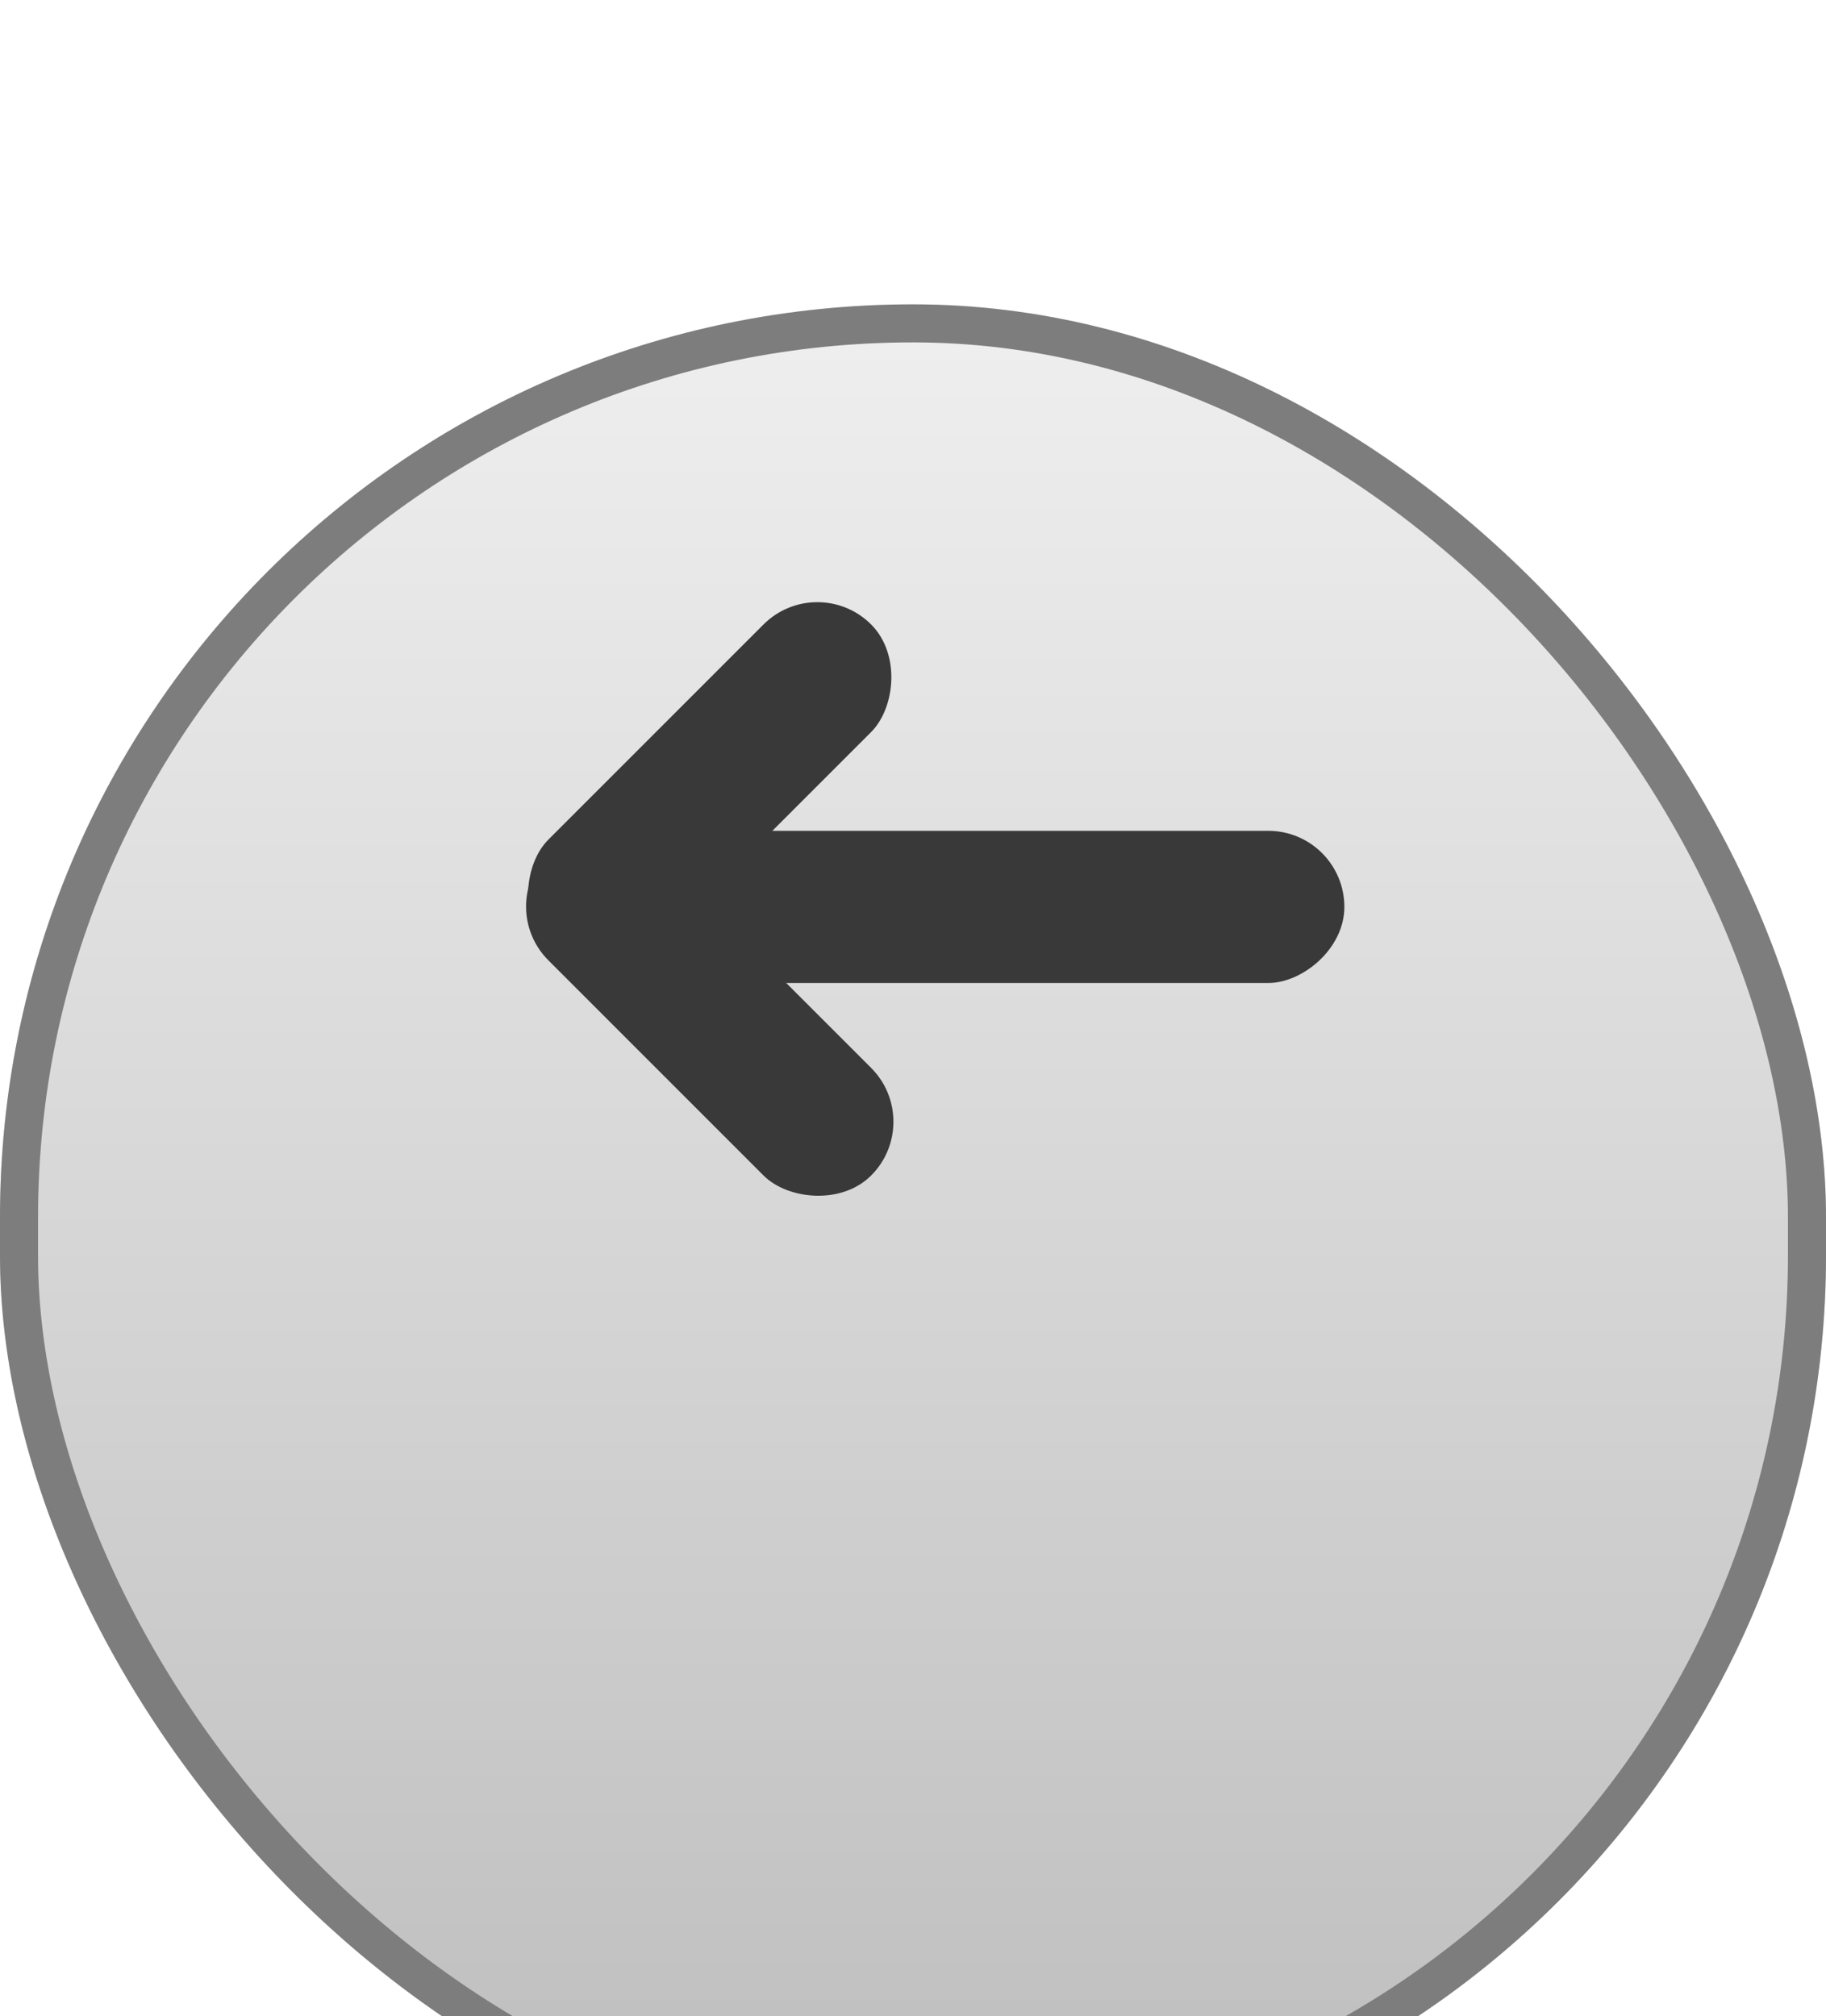 <svg width="48" height="53" viewBox="0 0 48 53" fill="none" xmlns="http://www.w3.org/2000/svg">
<g filter="url(#filter0_di_56_360)">
<rect width="48" height="49" rx="24" fill="url(#paint0_linear_56_360)"/>
<rect x="0.5" y="0.5" width="47" height="48" rx="23.5" stroke="#7D7D7D"/>
</g>
<rect x="21.485" y="15" width="4" height="12" rx="2" transform="rotate(45 21.485 15)" fill="#393939"/>
<rect x="24.314" y="29.485" width="4" height="12" rx="2" transform="rotate(135 24.314 29.485)" fill="#393939"/>
<rect x="14.339" y="25.839" width="4" height="21" rx="2" transform="rotate(-90 14.339 25.839)" fill="#393939"/>
<defs>
<filter id="filter0_di_56_360" x="0" y="0" width="48" height="53" filterUnits="userSpaceOnUse" color-interpolation-filters="sRGB">
<feFlood flood-opacity="0" result="BackgroundImageFix"/>
<feColorMatrix in="SourceAlpha" type="matrix" values="0 0 0 0 0 0 0 0 0 0 0 0 0 0 0 0 0 0 127 0" result="hardAlpha"/>
<feOffset dy="4"/>
<feComposite in2="hardAlpha" operator="out"/>
<feColorMatrix type="matrix" values="0 0 0 0 0.492 0 0 0 0 0.492 0 0 0 0 0.492 0 0 0 1 0"/>
<feBlend mode="normal" in2="BackgroundImageFix" result="effect1_dropShadow_56_360"/>
<feBlend mode="normal" in="SourceGraphic" in2="effect1_dropShadow_56_360" result="shape"/>
<feColorMatrix in="SourceAlpha" type="matrix" values="0 0 0 0 0 0 0 0 0 0 0 0 0 0 0 0 0 0 127 0" result="hardAlpha"/>
<feOffset dy="4"/>
<feGaussianBlur stdDeviation="2"/>
<feComposite in2="hardAlpha" operator="arithmetic" k2="-1" k3="1"/>
<feColorMatrix type="matrix" values="0 0 0 0 1 0 0 0 0 1 0 0 0 0 1 0 0 0 1 0"/>
<feBlend mode="normal" in2="shape" result="effect2_innerShadow_56_360"/>
</filter>
<linearGradient id="paint0_linear_56_360" x1="24" y1="1.46031e-06" x2="24" y2="49" gradientUnits="userSpaceOnUse">
<stop stop-color="#EFEFEF"/>
<stop offset="1" stop-color="#BDBDBD"/>
</linearGradient>
</defs>
</svg>
